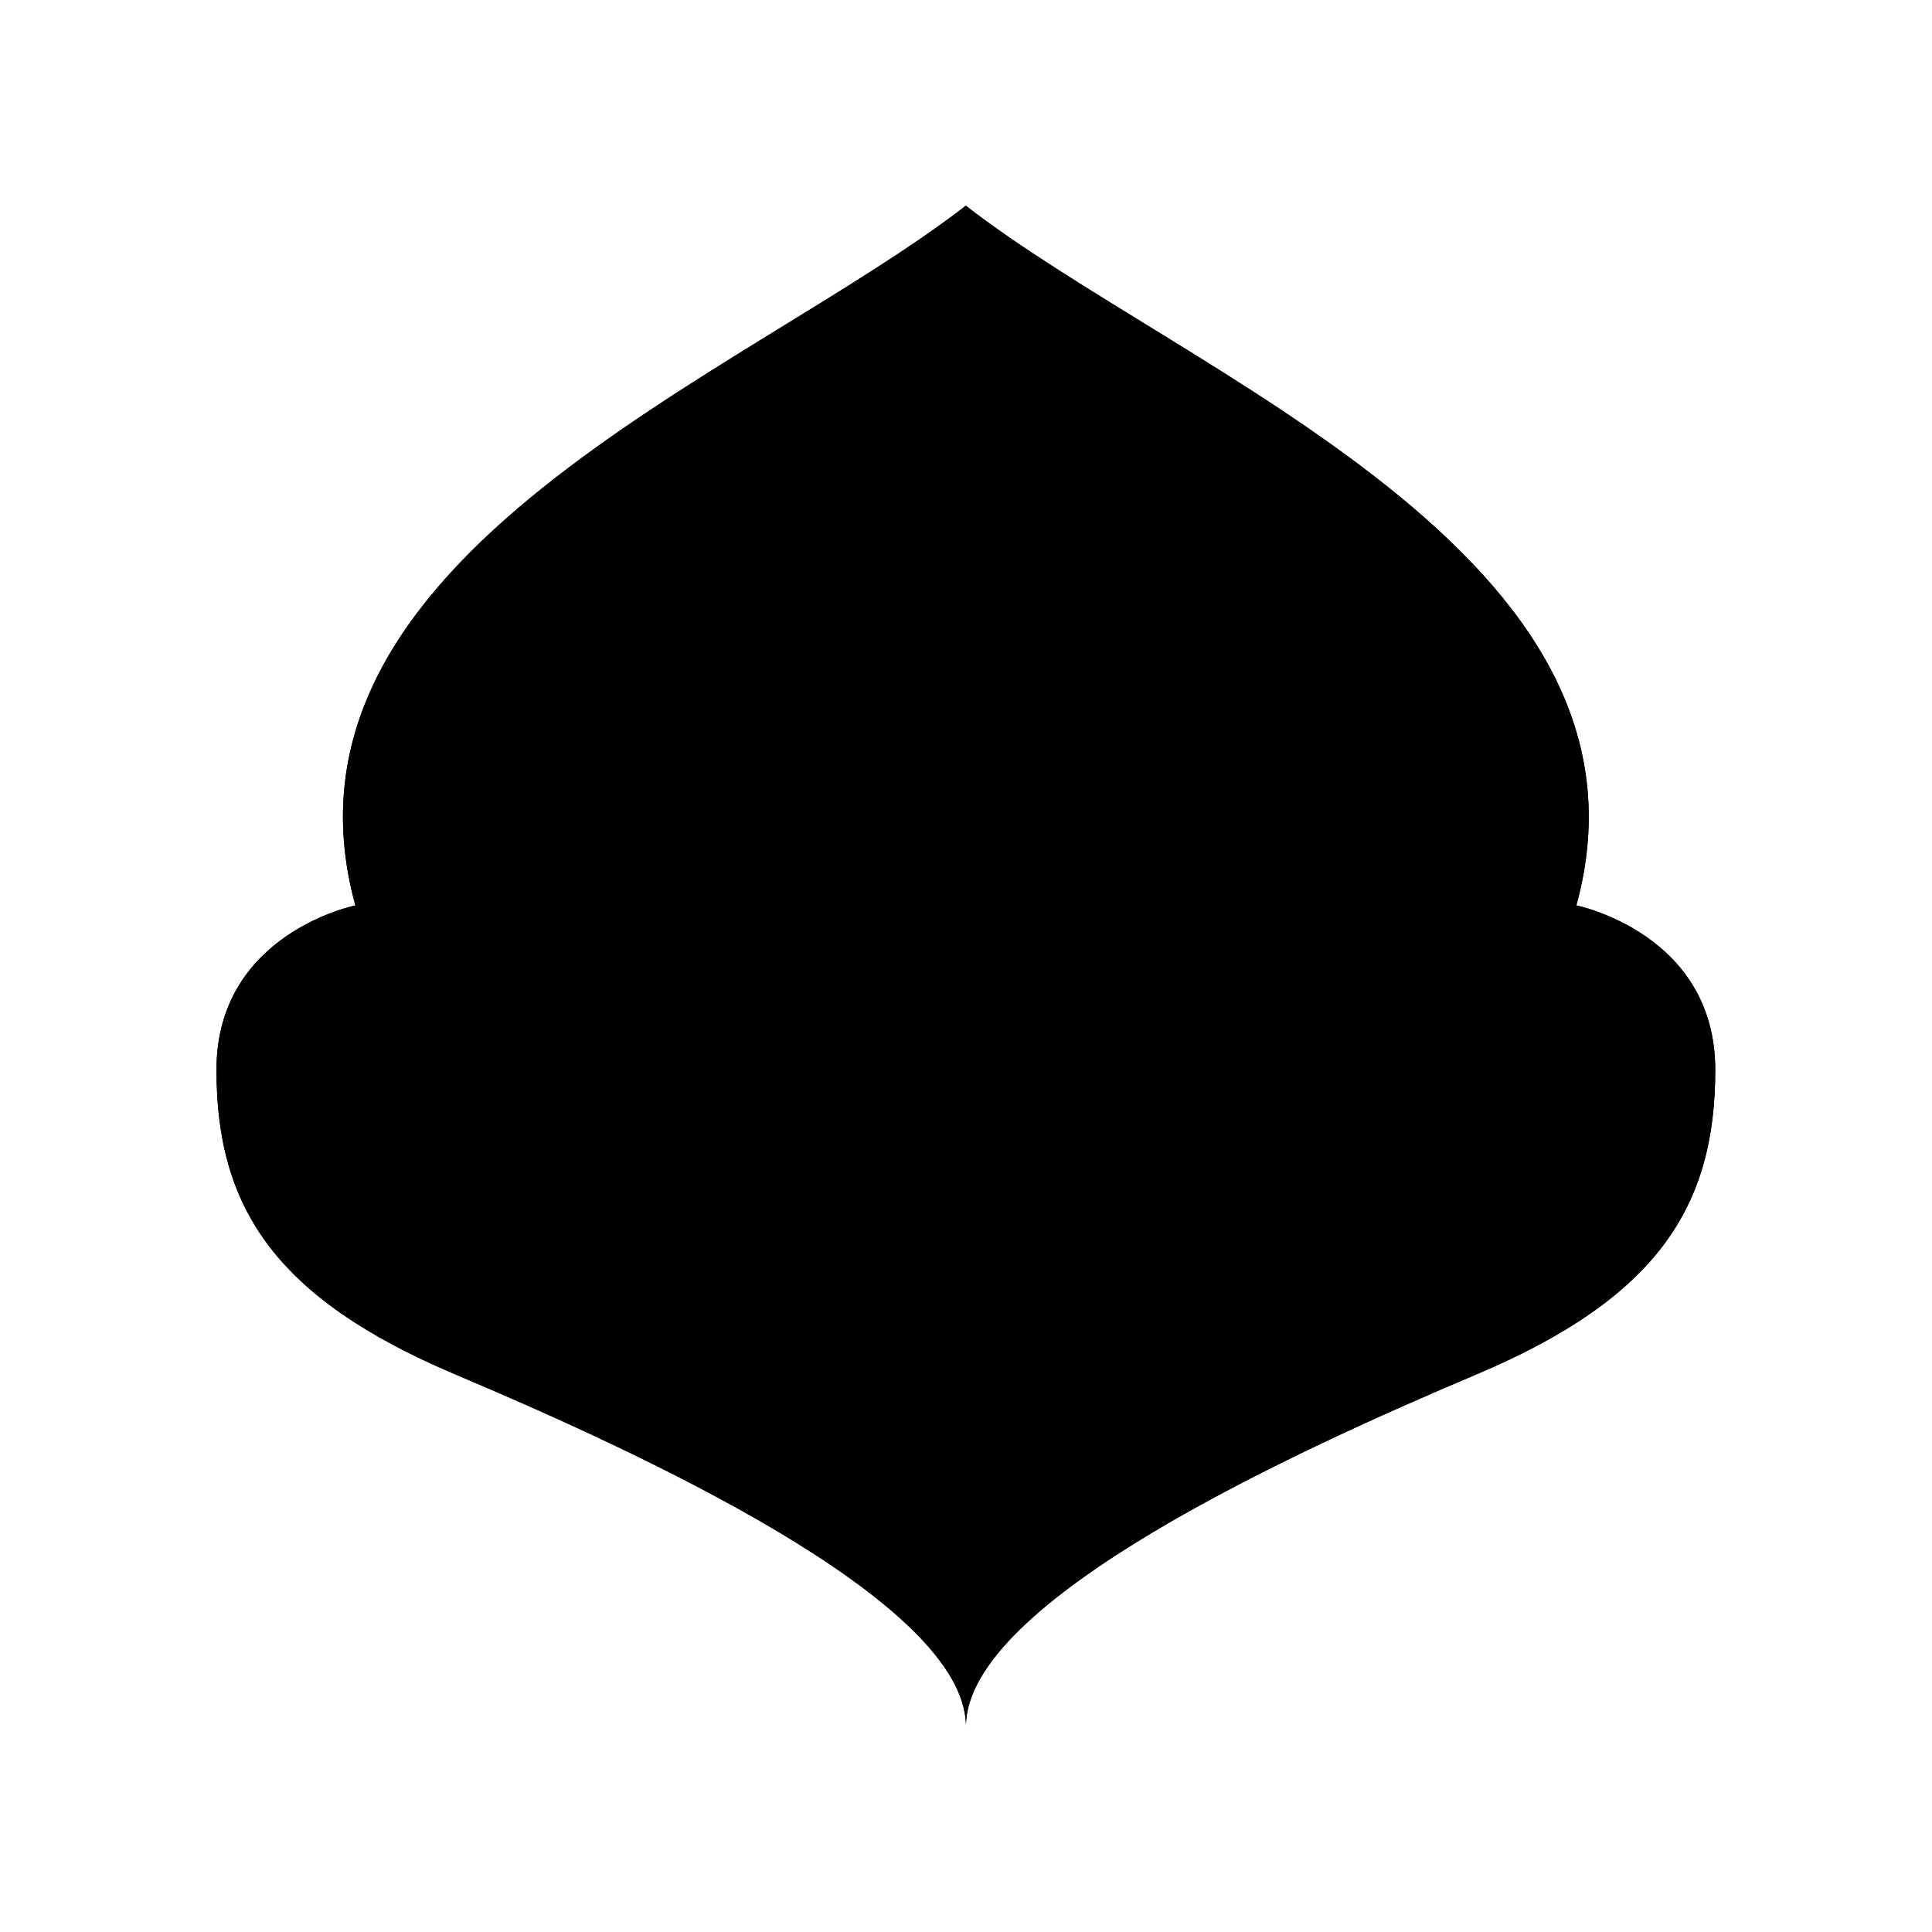 <svg xmlns="http://www.w3.org/2000/svg" viewBox="0 0 141.73 141.73"><defs><style>.cls-1{fill:current;}.cls-2{fill:none;fill:current;stroke-linecap:round;stroke-linejoin:round;stroke-width:0.75px;}</style></defs><title>Artboard 2</title><g id="_2_fill" data-name="2 fill"><path class="cls-1" d="M70.86,126.64c0-9.2,24.15-20.19,37.46-25.82s17.51-12.33,17.51-22.34-10.19-12.06-10.19-12.06c7.06-25.69-28.8-38.91-44.79-51.33C54.87,27.51,19,40.73,26.07,66.42c0,0-10.19,2.05-10.19,12.06s4.2,16.71,17.51,22.34S70.86,117.43,70.86,126.64Z"/></g><g id="_2_stroke" data-name="2 stroke"><path class="cls-2" d="M64.1,66.33c-4.85-8.24-18.18-22.28-23.19-14S54.55,65.88,64.1,66.33Z"/><path class="cls-2" d="M64.1,66.33c-2.94-5-11-13.51-14.06-8.49S58.31,66.06,64.1,66.33Z"/><path class="cls-2" d="M70.86,126.64c0-9.2,24.15-20.19,37.46-25.82s17.51-12.33,17.51-22.34-10.19-12.06-10.19-12.06c7.06-25.69-28.8-38.91-44.79-51.33C54.87,27.51,19,40.73,26.07,66.42c0,0-10.19,2.05-10.19,12.06s4.2,16.71,17.51,22.34S70.86,117.43,70.86,126.64Z"/><path class="cls-2" d="M112.13,66.23C116,44.1,87.51,31.53,70.86,20.3,54.22,31.53,25.75,44.1,29.6,66.23"/><path class="cls-2" d="M115.66,66.42c-8.73-1.47-14,5.23-14,10.89,0,2.1,1.15,7.16,5.1,7.21,5.29,0,6.1-5.23,6.1-5.23s-3.31,3.06-6.28.54c-3.06-3.15-.22-7.08,1.14-8,.87-.65,5.44-3.57,10.63.85,5.29,4.7,2.64,15.05-5.9,17.4,0,0-12.46,3.69-18,6.3,0,0-20.65,7.71-23.59,28.81-2.94-21.11-23.59-28.81-23.59-28.81-5.56-2.61-18-6.3-18-6.3-8.54-2.35-11.19-12.7-5.9-17.4,5.19-4.42,9.76-1.5,10.63-.85,1.36.92,4.2,4.85,1.14,8-3,2.52-6.28-.54-6.28-.54s.81,5.23,6.1,5.23c4-.05,5.11-5.11,5.1-7.21,0-5.66-5.23-12.36-14-10.89"/><path class="cls-2" d="M70.86,106.74c38.54-24,8.25-48.36,0-25.66C62.61,58.38,32.33,82.75,70.86,106.74Z"/><path class="cls-2" d="M70.86,70.3C77.64,57.78,85.28,30,70.86,30S64.09,57.78,70.86,70.3Z"/><path class="cls-2" d="M70.86,70.3c4.11-7.59,8.74-24.46,0-24.46S66.76,62.7,70.86,70.3Z"/><path class="cls-2" d="M77.63,66.33c4.85-8.24,18.18-22.28,23.19-14S87.18,65.88,77.63,66.33Z"/><path class="cls-2" d="M77.63,66.33c2.94-5,11-13.51,14.06-8.49S83.42,66.06,77.63,66.33Z"/></g></svg>